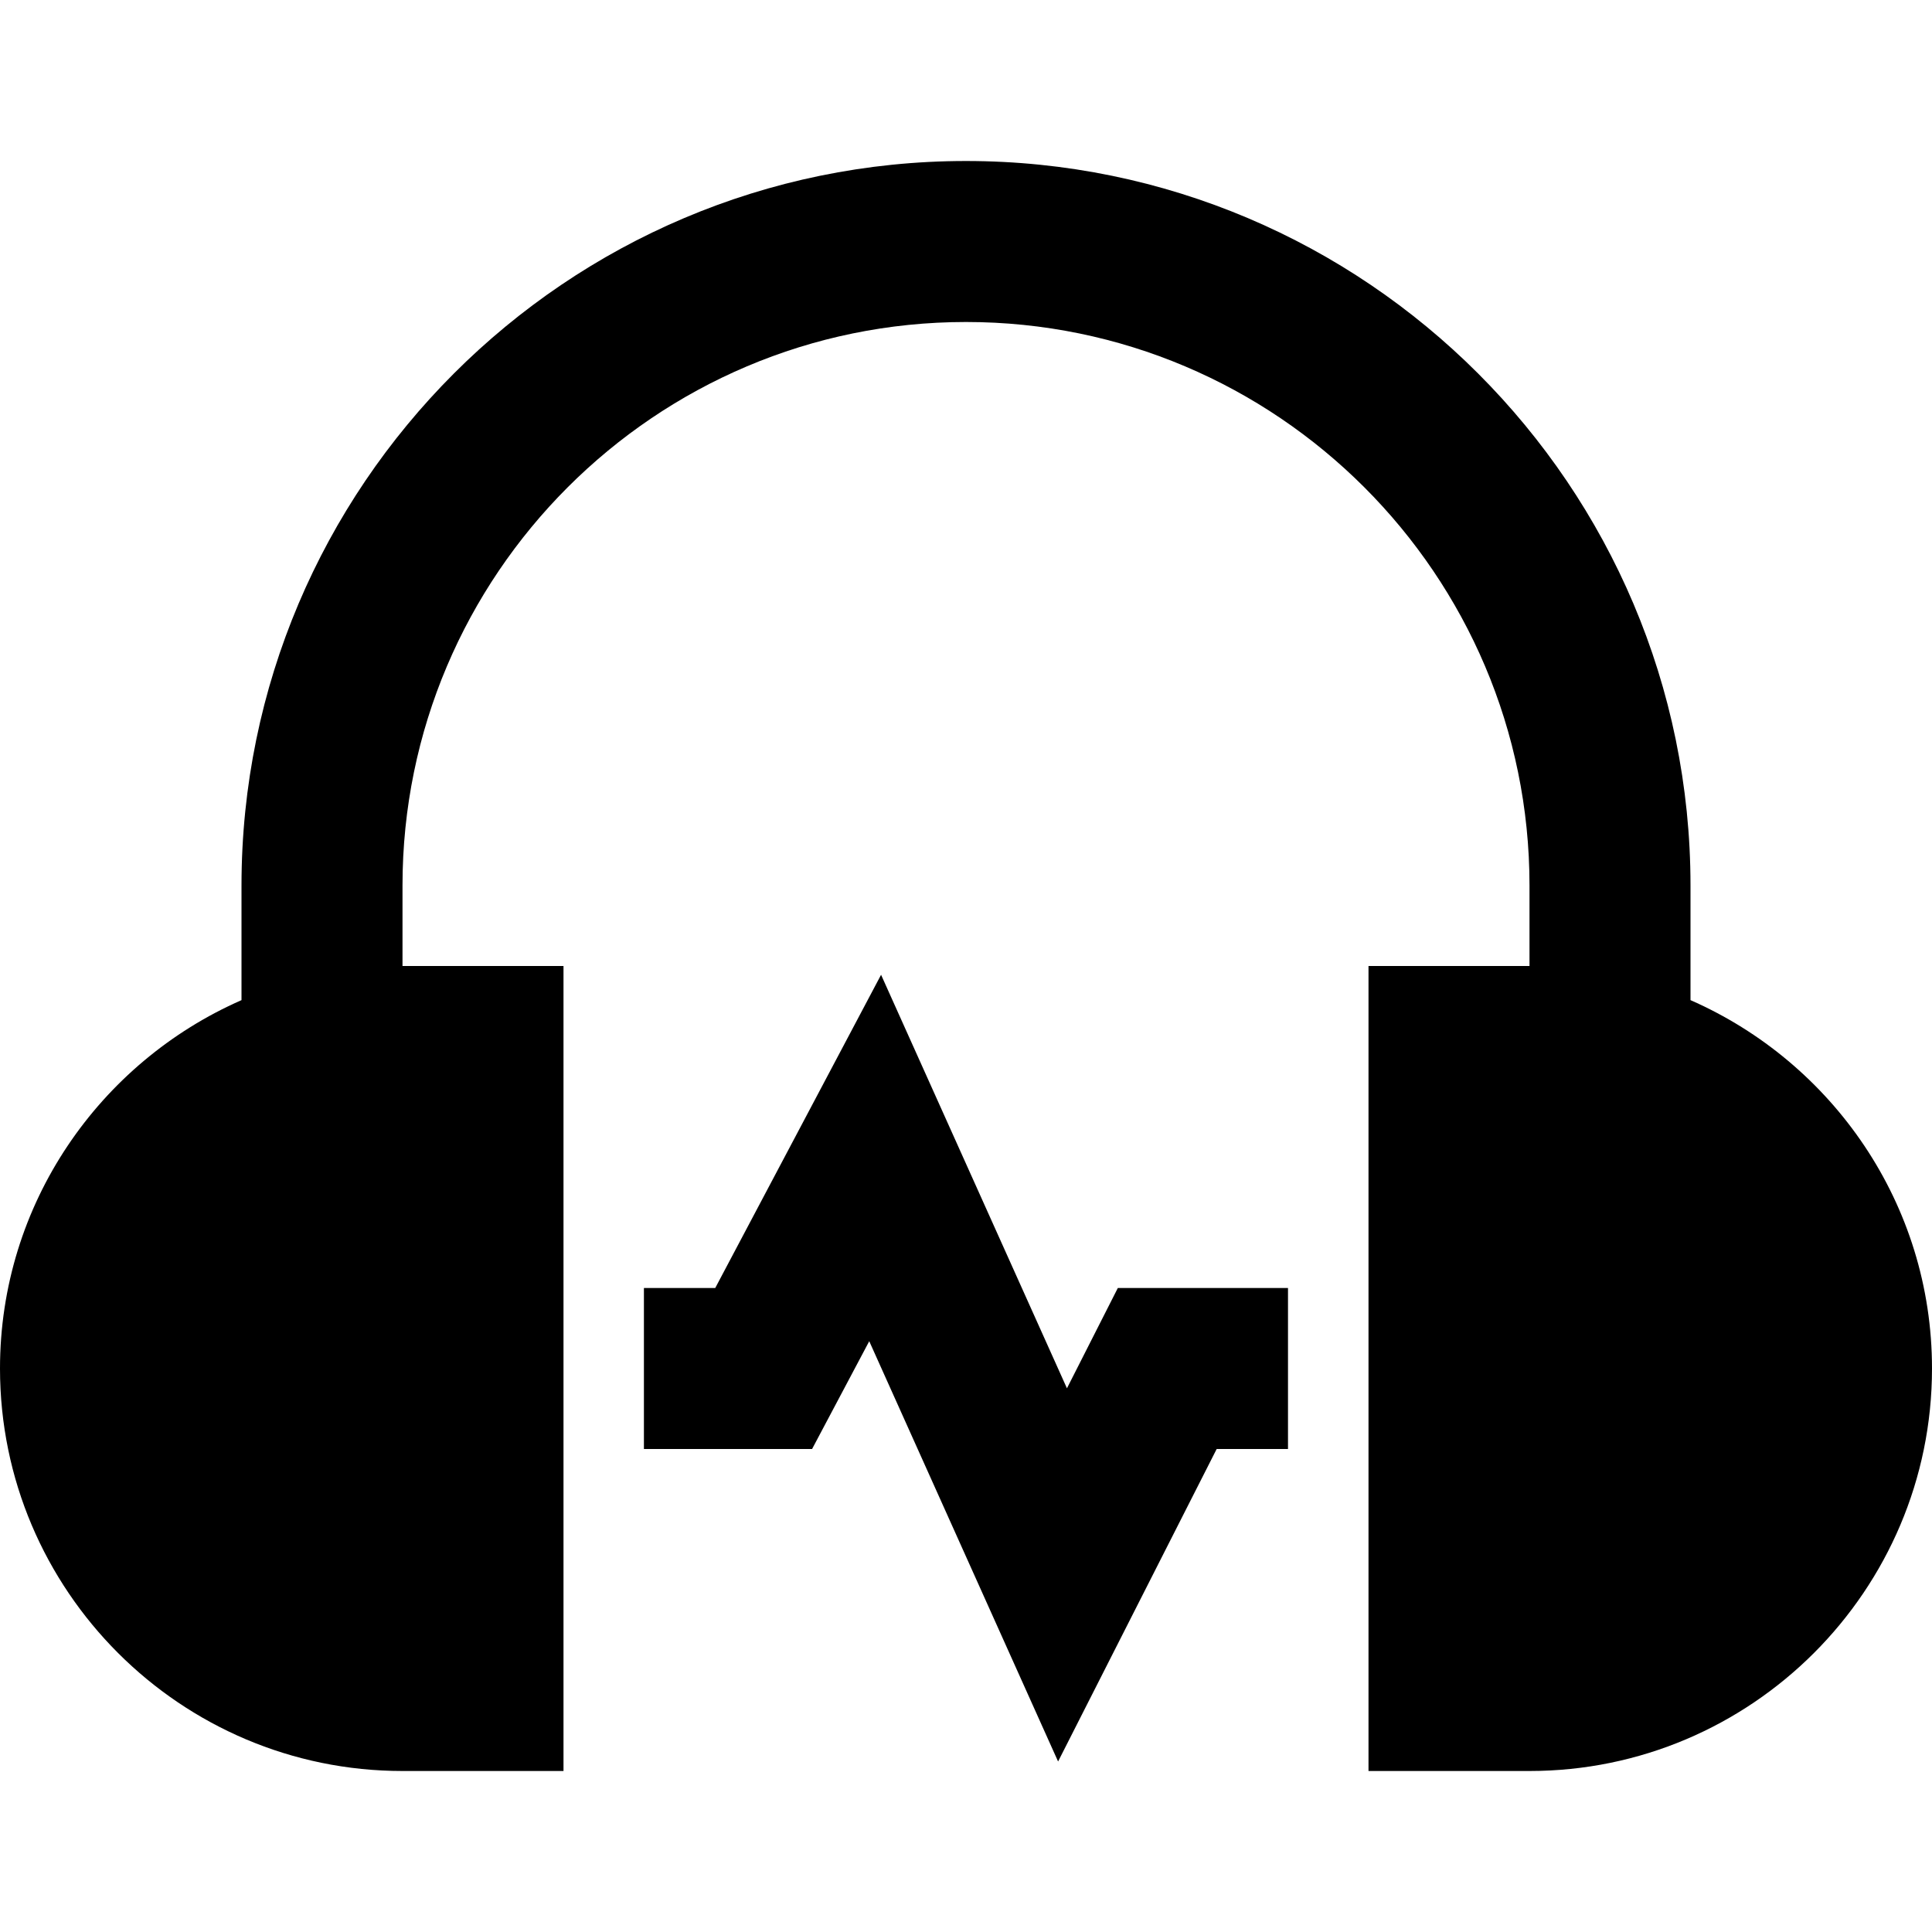 <svg id="Layer_1" viewBox="0 0 24 24" xmlns="http://www.w3.org/2000/svg" data-name="Layer 1"><path d="m21 12.424v-1.424c0-4.962-4.037-9-9-9s-9 4.038-9 9v1.424c-1.763.774-3 2.531-3 4.576 0 2.757 2.243 5 5 5h2v-10h-2v-1c0-3.86 3.141-7 7-7s7 3.14 7 7v1h-2v10h2c2.757 0 5-2.243 5-5 0-2.045-1.237-3.802-3-4.576zm-7.114 3.576h2.114v2h-.886l-1.97 3.882-2.346-5.221-.71 1.339h-2.089v-2h.886l2.06-3.891 2.309 5.137z"/></svg>